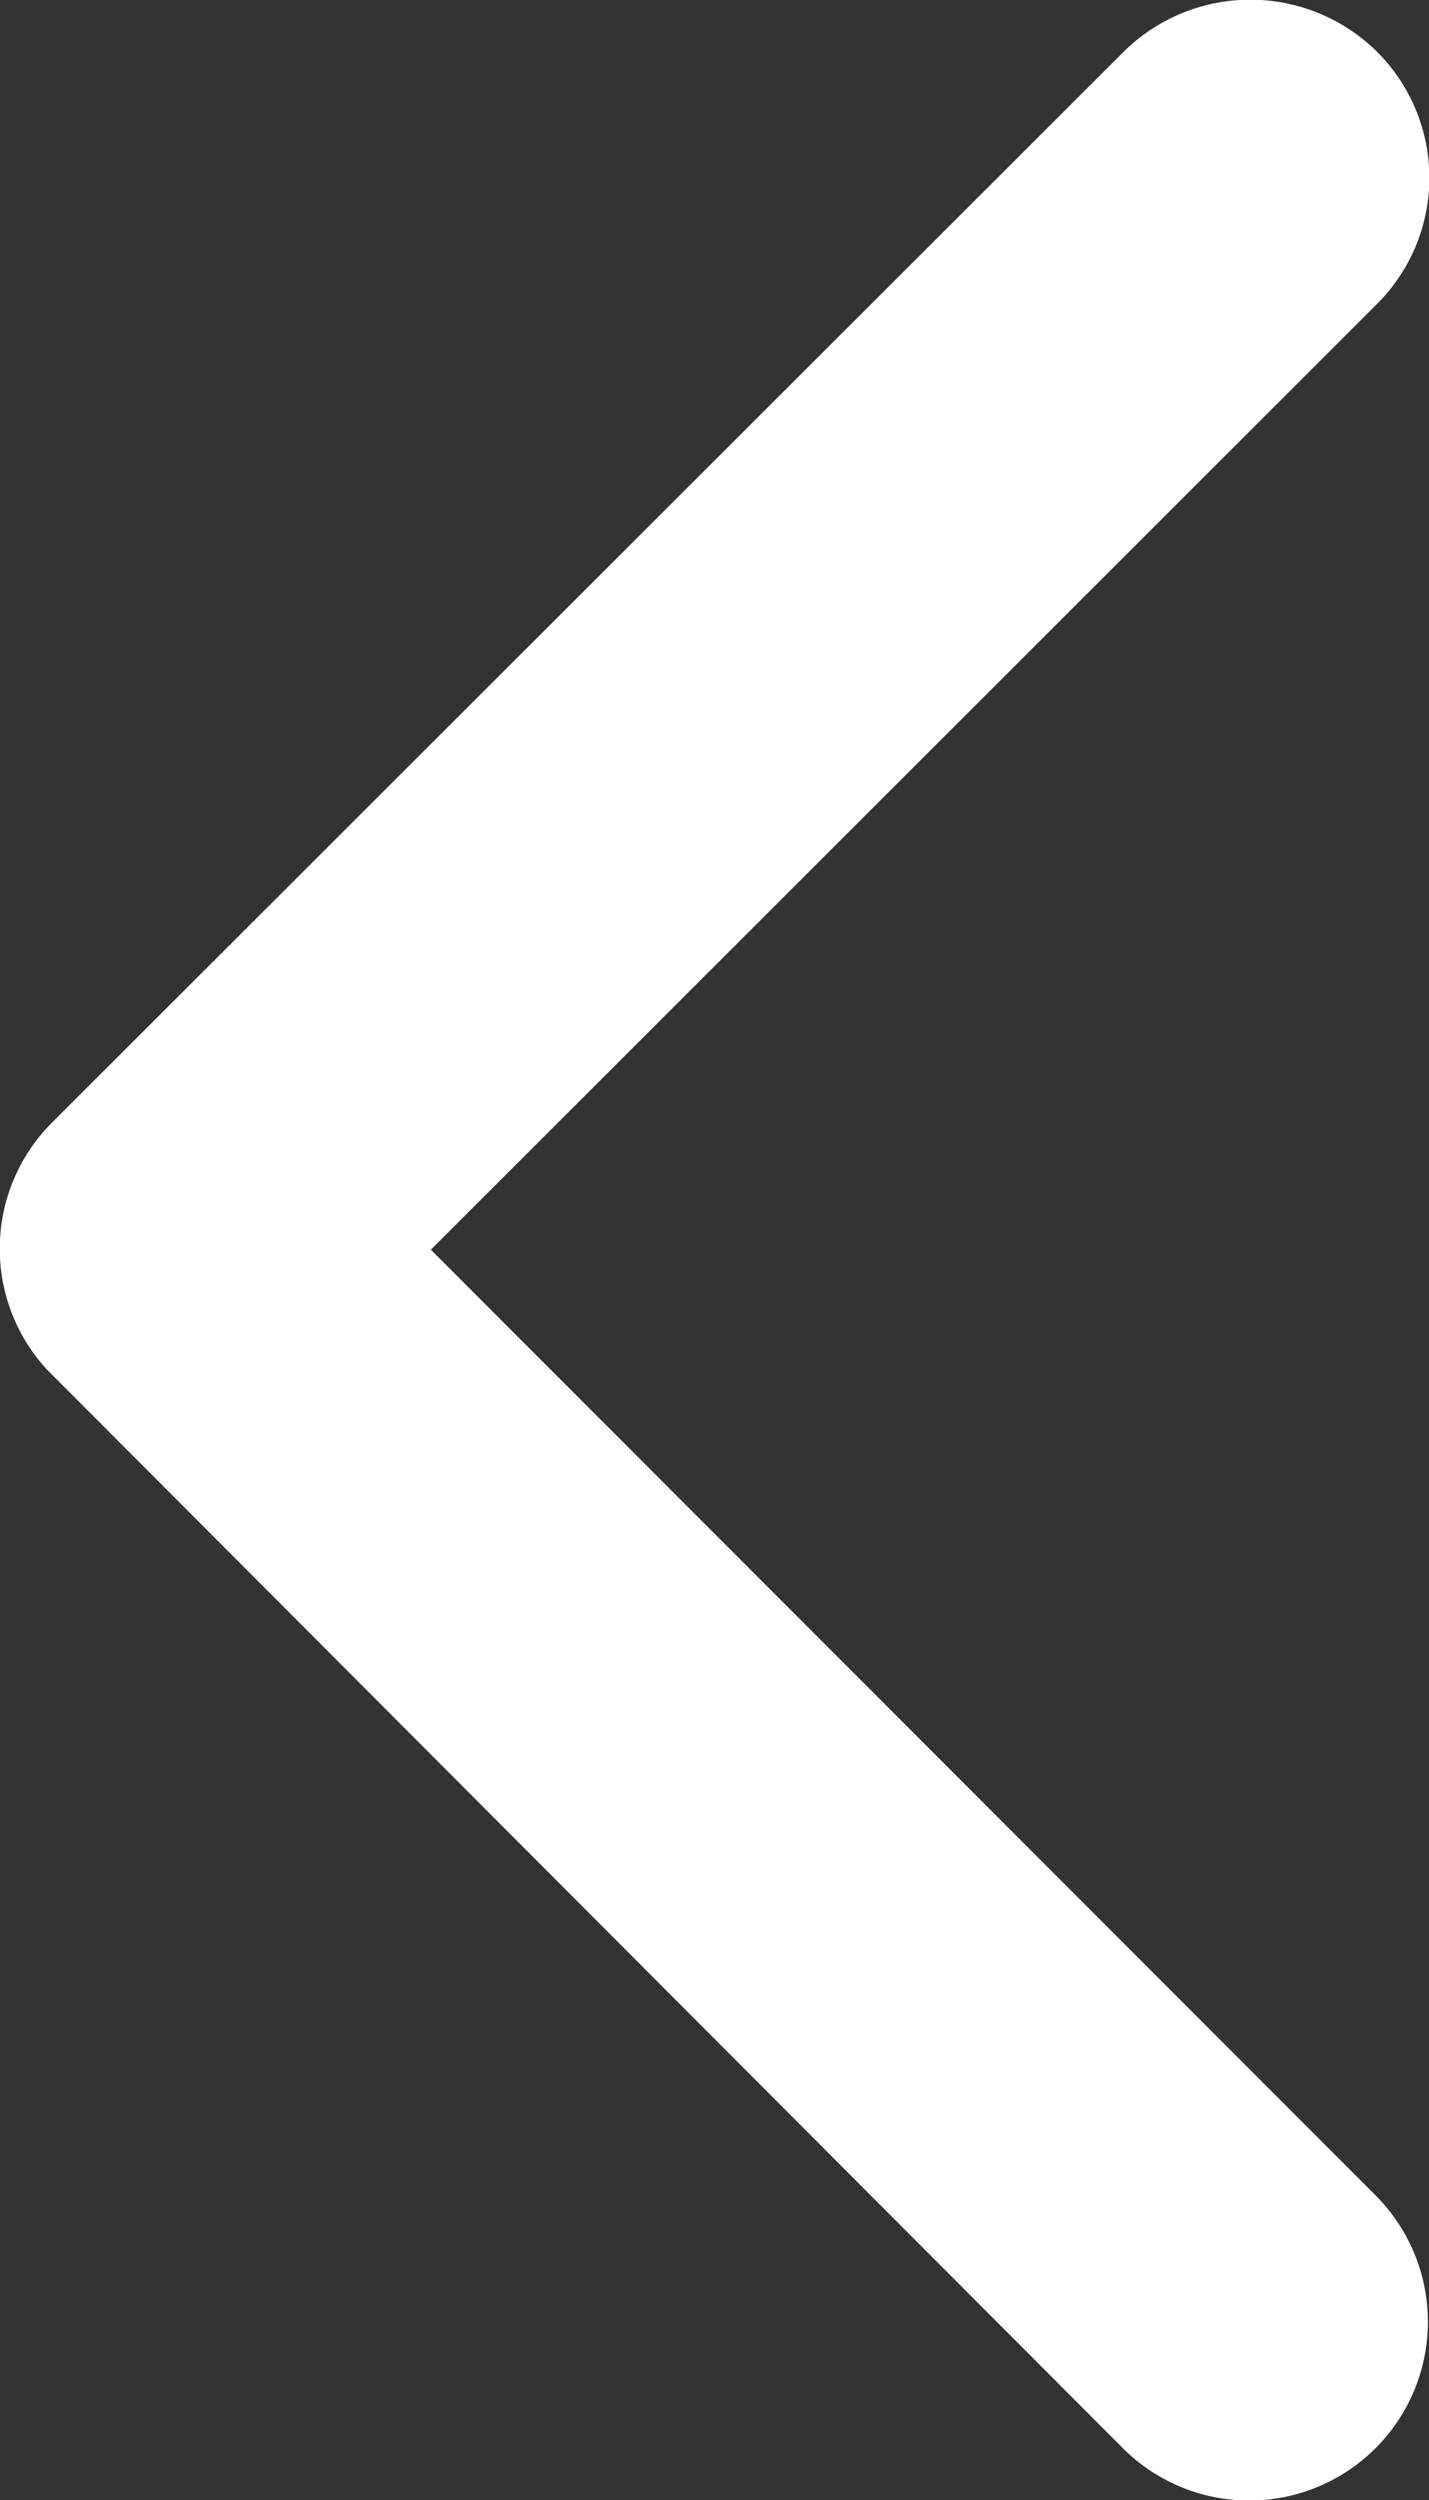 <svg xmlns="http://www.w3.org/2000/svg" width="11.31" height="19.781" viewBox="0 0 11.31 19.781">
  <rect x="0" y="0" width="11.31" height="19.781" fill="#333333" stroke="none"/>
  <path id="arrow-left" d="M9.894,3.41l7.48,7.486a1.408,1.408,0,0,0,2,0,1.426,1.426,0,0,0,0-2L10.9.412A1.411,1.411,0,0,0,8.946.371L.412,8.887a1.414,1.414,0,0,0,2,2Z" transform="translate(0 19.781) rotate(-90)" fill="#fff"/>
</svg>
